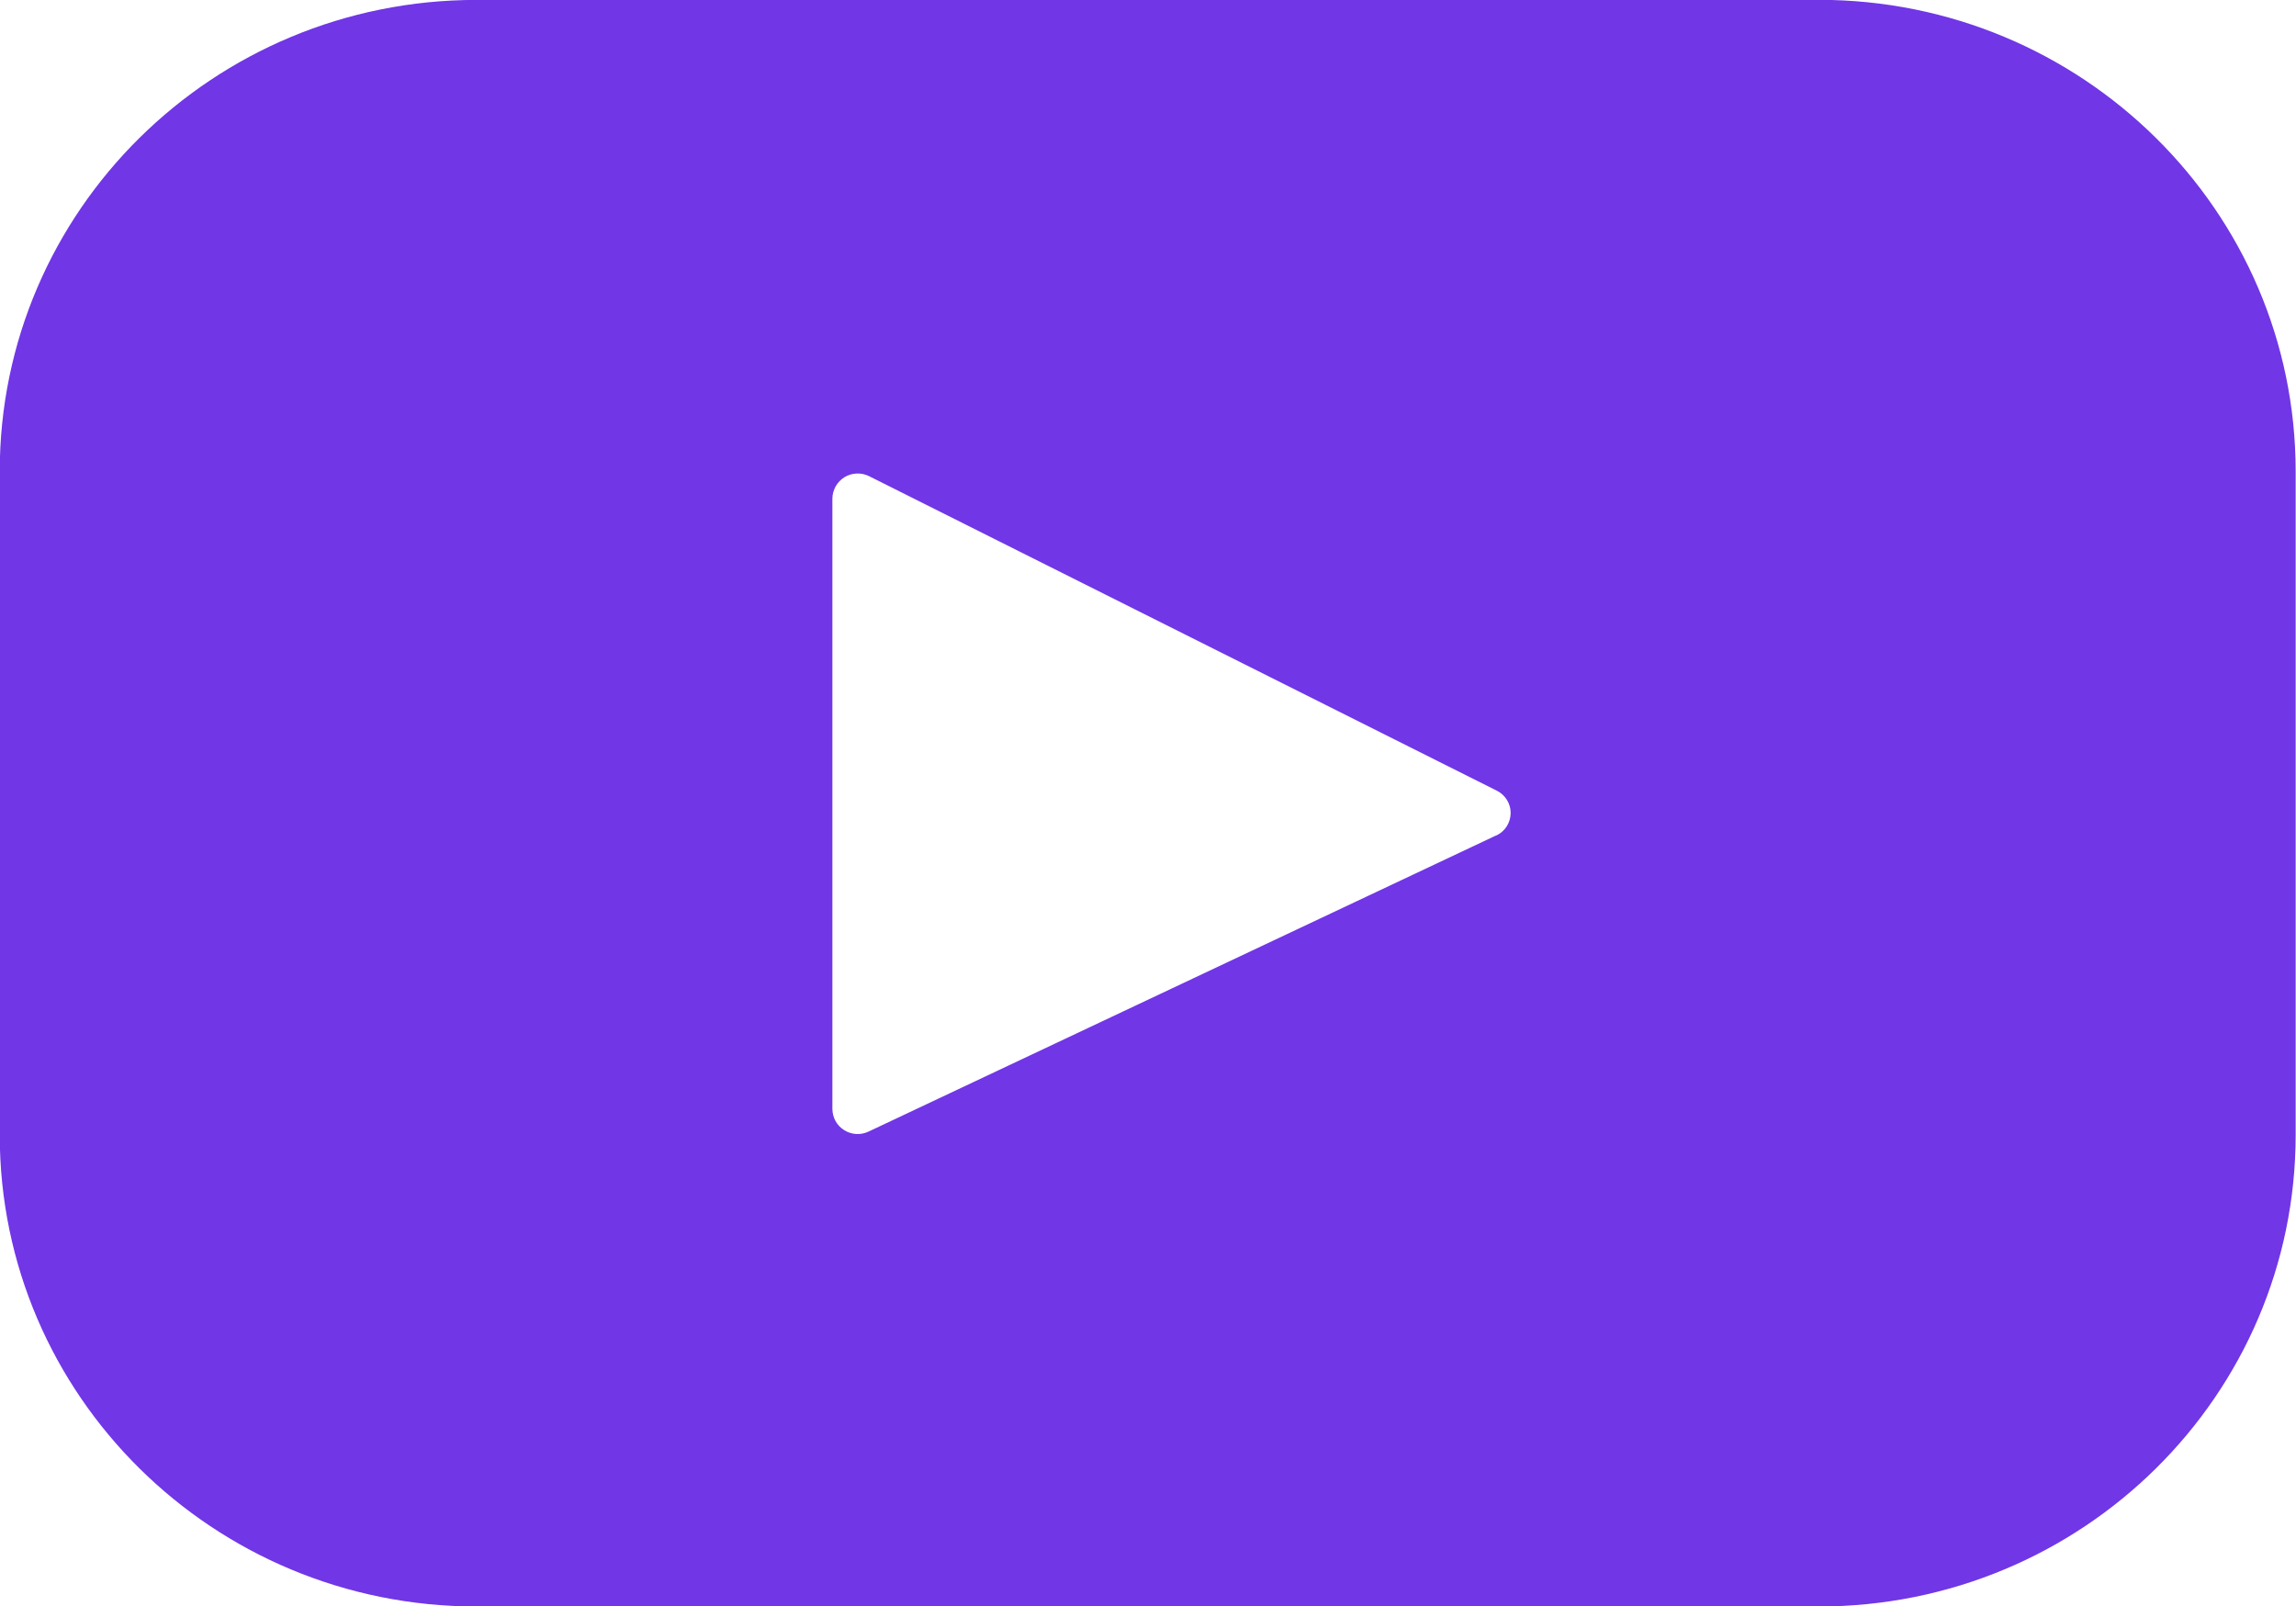 <svg fill="none" xmlns="http://www.w3.org/2000/svg" viewBox="2.67 6.69 26.61 18.62"> <path d="M23.749 6.689H8.193C5.14 6.689 2.667 9.136 2.667 12.155V19.845C2.667 22.864 5.141 25.312 8.193 25.312H23.749C26.803 25.312 29.276 22.864 29.276 19.845V12.155C29.276 9.136 26.801 6.688 23.749 6.688V6.689ZM20.012 16.373L12.736 19.807C12.692 19.828 12.643 19.838 12.593 19.835C12.544 19.832 12.496 19.817 12.455 19.791C12.413 19.765 12.378 19.729 12.354 19.686C12.33 19.643 12.318 19.595 12.317 19.545V12.467C12.318 12.417 12.332 12.369 12.356 12.326C12.381 12.283 12.416 12.247 12.458 12.221C12.501 12.195 12.549 12.181 12.598 12.179C12.648 12.177 12.697 12.187 12.741 12.209L20.019 15.856C20.067 15.88 20.108 15.918 20.136 15.964C20.164 16.01 20.179 16.063 20.178 16.117C20.177 16.172 20.161 16.224 20.132 16.27C20.103 16.315 20.061 16.352 20.012 16.375V16.373Z" fill="#7136E6"></path> </svg>